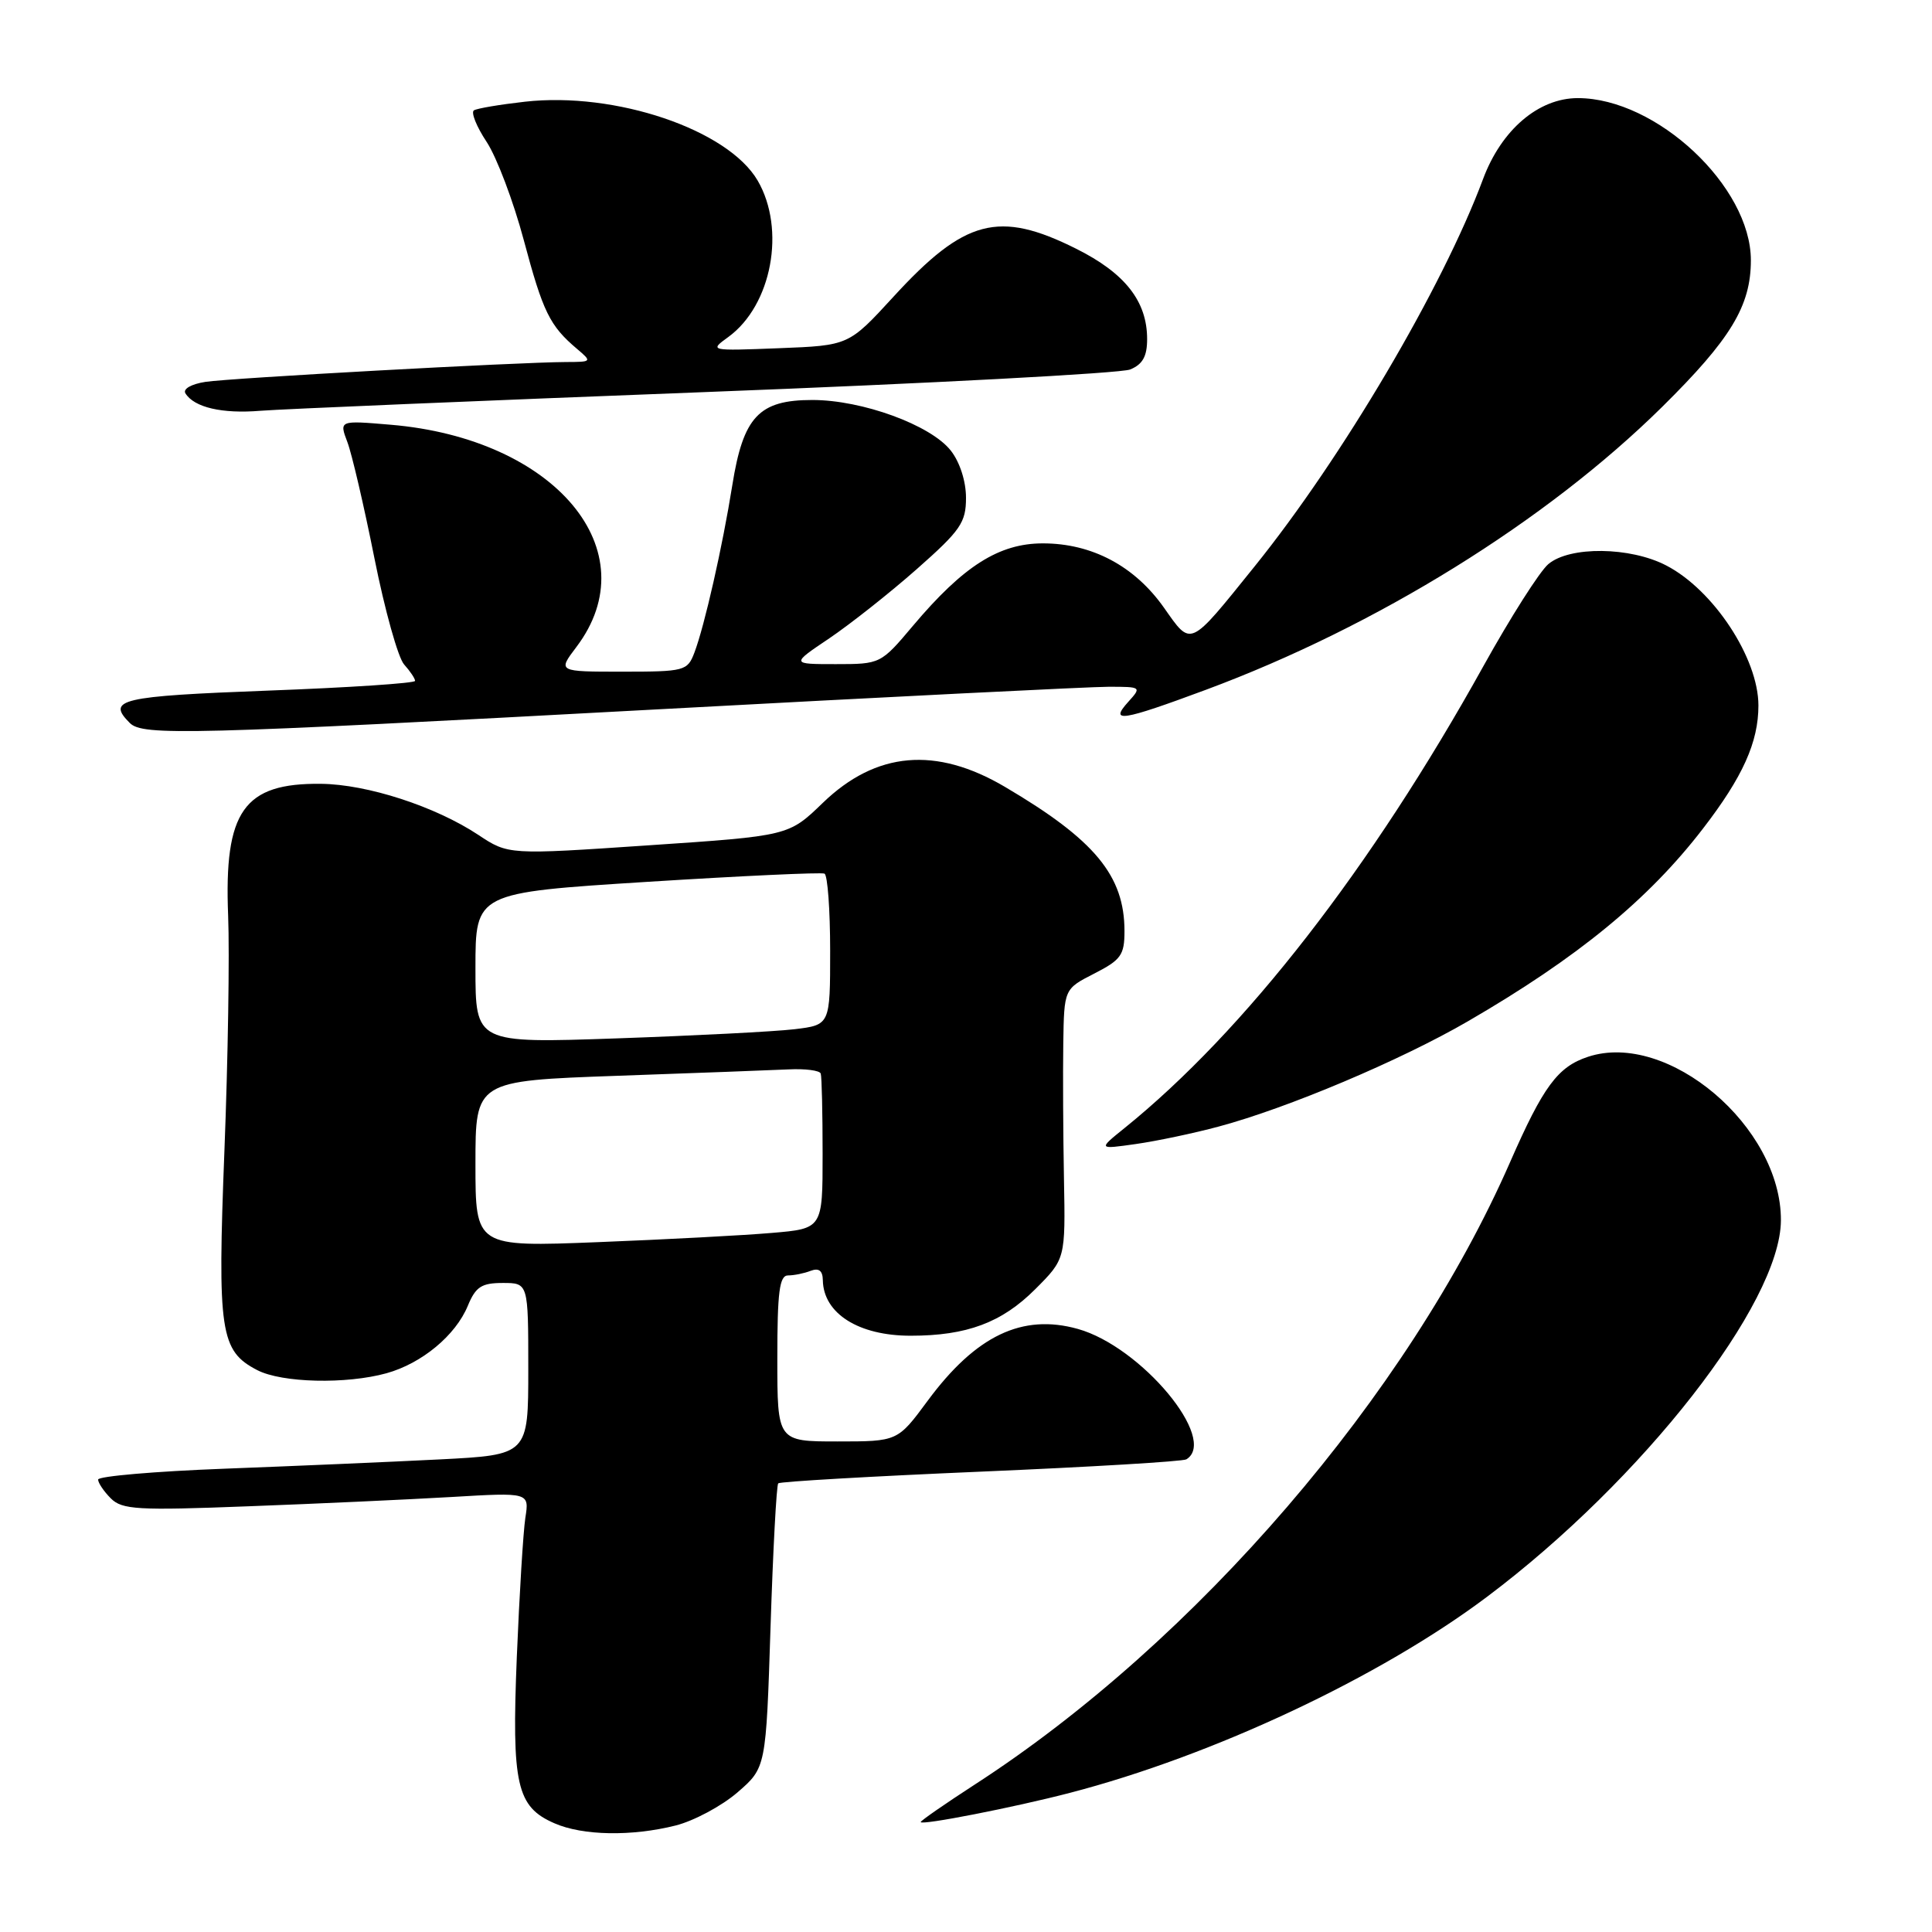 <?xml version="1.0" encoding="UTF-8" standalone="no"?>
<!DOCTYPE svg PUBLIC "-//W3C//DTD SVG 1.1//EN" "http://www.w3.org/Graphics/SVG/1.1/DTD/svg11.dtd" >
<svg xmlns="http://www.w3.org/2000/svg" xmlns:xlink="http://www.w3.org/1999/xlink" version="1.1" viewBox="0 0 256 256">
 <g >
 <path fill="currentColor"
d=" M 89.52 241.89 C 91.94 241.28 95.62 239.31 97.71 237.51 C 101.50 234.23 101.50 234.23 102.10 215.60 C 102.43 205.35 102.89 196.78 103.12 196.55 C 103.35 196.32 115.43 195.62 129.97 195.00 C 144.51 194.38 156.76 193.65 157.20 193.37 C 161.46 190.75 151.22 178.44 142.82 176.09 C 135.46 174.03 129.30 176.97 122.92 185.61 C 118.94 191.00 118.94 191.00 110.97 191.00 C 103.00 191.00 103.00 191.00 103.00 180.00 C 103.00 171.17 103.28 169.00 104.42 169.00 C 105.20 169.00 106.55 168.73 107.42 168.39 C 108.51 167.98 109.01 168.37 109.03 169.64 C 109.11 174.05 113.78 177.00 120.68 176.99 C 128.11 176.99 132.75 175.25 137.16 170.84 C 141.18 166.82 141.18 166.82 140.98 156.16 C 140.87 150.30 140.83 142.25 140.89 138.27 C 141.00 131.04 141.00 131.04 145.00 129.00 C 148.54 127.19 149.00 126.55 149.00 123.38 C 149.00 116.03 145.07 111.28 133.17 104.27 C 124.02 98.87 116.08 99.57 109.02 106.39 C 104.50 110.76 104.50 110.76 85.93 112.01 C 67.36 113.27 67.36 113.27 63.37 110.62 C 57.66 106.85 48.69 103.93 42.54 103.86 C 32.30 103.74 29.67 107.46 30.23 121.33 C 30.43 126.38 30.21 140.36 29.74 152.40 C 28.80 176.52 29.17 179.00 34.09 181.55 C 37.36 183.24 45.87 183.44 51.22 181.96 C 55.89 180.66 60.37 176.95 61.99 173.02 C 63.03 170.50 63.81 170.00 66.62 170.00 C 70.00 170.00 70.00 170.00 70.00 181.39 C 70.00 192.78 70.00 192.78 58.25 193.38 C 51.79 193.71 38.96 194.26 29.75 194.61 C 20.54 194.96 13.00 195.61 13.00 196.05 C 13.00 196.49 13.76 197.62 14.68 198.54 C 16.18 200.04 18.21 200.16 32.93 199.59 C 42.05 199.25 54.14 198.69 59.82 198.36 C 70.14 197.75 70.14 197.75 69.61 201.13 C 69.33 202.98 68.82 211.28 68.48 219.56 C 67.79 236.50 68.45 239.42 73.48 241.60 C 77.22 243.24 83.72 243.35 89.52 241.89 Z  M 141.74 237.57 C 160.73 232.64 182.86 222.24 197.06 211.57 C 217.66 196.09 235.91 172.71 235.98 161.72 C 236.05 149.32 220.99 136.54 210.42 140.03 C 206.41 141.35 204.49 143.95 200.09 154.00 C 186.61 184.78 158.45 217.52 129.15 236.47 C 125.22 239.02 122.00 241.25 122.00 241.43 C 122.00 241.91 134.32 239.50 141.74 237.57 Z  M 161.50 149.27 C 170.64 146.82 185.59 140.50 194.50 135.33 C 209.02 126.91 218.42 119.20 225.64 109.81 C 230.93 102.95 233.00 98.34 233.00 93.48 C 233.00 87.22 227.06 78.18 220.79 74.93 C 216.01 72.44 207.99 72.35 205.16 74.75 C 204.02 75.71 200.15 81.80 196.55 88.28 C 181.67 115.08 164.92 136.63 149.00 149.48 C 145.50 152.30 145.50 152.30 150.50 151.59 C 153.25 151.20 158.20 150.16 161.50 149.27 Z  M 87.00 94.00 C 117.51 92.35 144.47 91.00 146.90 91.00 C 151.25 91.00 151.28 91.03 149.50 93.00 C 146.96 95.81 148.59 95.56 159.79 91.40 C 182.43 82.99 204.90 69.06 220.24 53.92 C 229.33 44.94 232.00 40.54 232.00 34.49 C 232.00 24.72 219.50 13.00 209.07 13.00 C 203.86 13.00 198.94 17.20 196.51 23.73 C 191.15 38.11 177.83 60.69 166.22 75.08 C 157.49 85.91 157.90 85.72 154.23 80.52 C 150.34 75.00 144.69 72.00 138.19 72.00 C 132.37 72.00 127.66 74.99 120.98 82.91 C 116.71 87.98 116.66 88.00 110.74 88.00 C 104.80 88.00 104.80 88.00 109.89 84.58 C 112.68 82.69 117.90 78.57 121.49 75.40 C 127.29 70.28 128.00 69.24 128.00 65.96 C 128.00 63.77 127.18 61.22 125.98 59.70 C 123.31 56.31 114.25 53.00 107.64 53.00 C 100.56 53.00 98.48 55.21 97.03 64.32 C 95.74 72.41 93.35 82.96 92.01 86.48 C 91.09 88.90 90.72 89.00 82.47 89.00 C 73.90 89.00 73.90 89.00 76.36 85.75 C 86.03 73.01 73.59 58.11 51.76 56.28 C 44.94 55.70 44.94 55.70 46.03 58.58 C 46.63 60.16 48.24 67.08 49.61 73.95 C 50.98 80.82 52.75 87.17 53.55 88.05 C 54.35 88.94 55.00 89.91 55.00 90.22 C 55.00 90.53 46.23 91.11 35.50 91.51 C 15.91 92.25 14.08 92.68 17.20 95.80 C 18.91 97.51 24.84 97.36 87.00 94.00 Z  M 93.50 51.95 C 123.20 50.81 148.51 49.46 149.75 48.96 C 151.41 48.28 152.00 47.22 152.00 44.93 C 152.00 39.92 149.07 36.19 142.60 32.96 C 132.34 27.83 127.82 29.02 118.36 39.35 C 112.46 45.78 112.46 45.78 103.21 46.14 C 93.99 46.50 93.97 46.49 96.51 44.65 C 102.27 40.45 104.15 30.37 100.39 23.92 C 96.44 17.17 81.53 12.12 69.53 13.48 C 66.25 13.85 63.22 14.36 62.80 14.62 C 62.38 14.88 63.13 16.76 64.48 18.80 C 65.82 20.83 68.04 26.70 69.41 31.84 C 71.95 41.35 72.84 43.17 76.46 46.23 C 78.46 47.93 78.44 47.96 75.00 47.97 C 68.57 48.00 30.55 50.09 27.22 50.60 C 25.34 50.89 24.21 51.54 24.57 52.12 C 25.73 53.99 29.45 54.85 34.50 54.43 C 37.25 54.21 63.80 53.09 93.50 51.95 Z  M 63.00 154.22 C 63.00 143.22 63.00 143.22 81.75 142.55 C 92.06 142.19 102.30 141.80 104.50 141.70 C 106.70 141.59 108.61 141.84 108.75 142.25 C 108.89 142.66 109.00 147.45 109.00 152.90 C 109.00 162.80 109.00 162.80 102.25 163.37 C 98.54 163.69 88.19 164.24 79.25 164.59 C 63.00 165.23 63.00 165.23 63.00 154.22 Z  M 63.00 128.27 C 63.00 118.29 63.00 118.29 85.75 116.85 C 98.26 116.06 108.84 115.57 109.25 115.76 C 109.66 115.96 110.00 120.55 110.00 125.97 C 110.00 135.81 110.00 135.81 105.25 136.38 C 102.64 136.69 92.06 137.23 81.75 137.59 C 63.00 138.24 63.00 138.24 63.00 128.27 Z "/>
</g>
</svg>